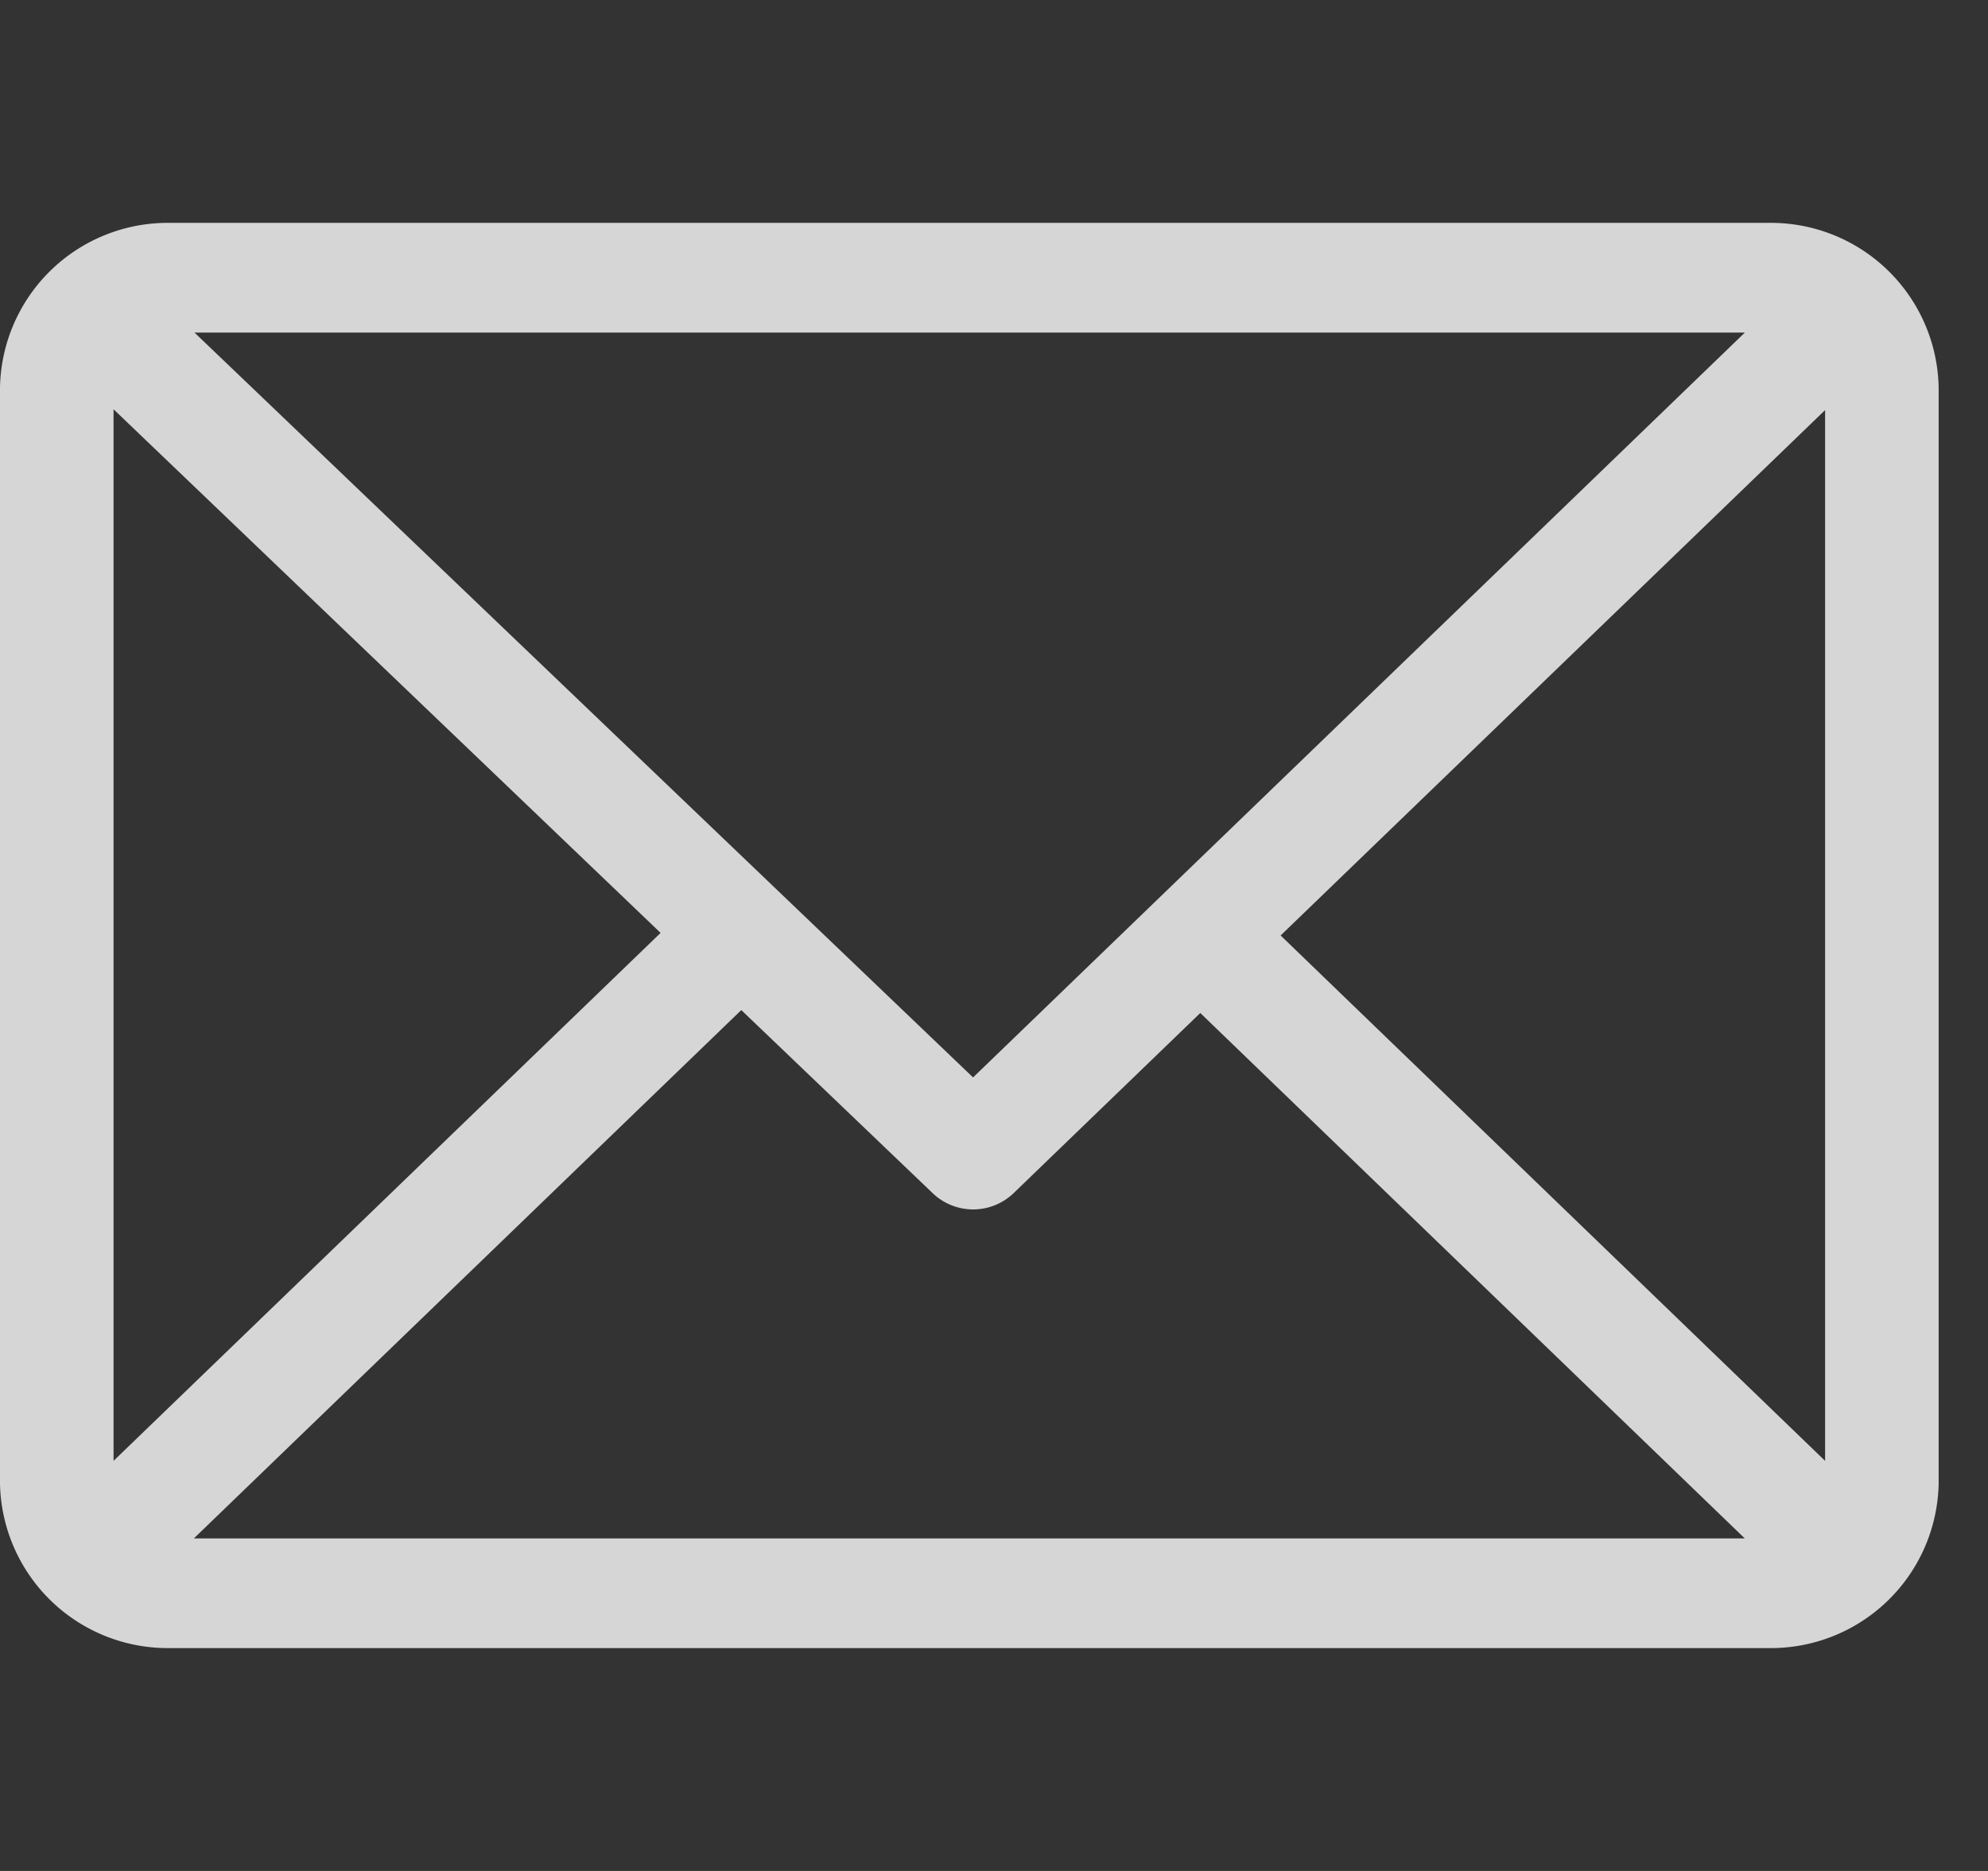 <svg height="16" viewBox="0 0 17 16" width="17"
     xmlns="http://www.w3.org/2000/svg">
  <rect x="0" y="0" width="17" height="16" fill="#333333" stroke="none"/>
  <defs>
    <style>.a, .c {
      fill: #fff;
    }

    .a {
      stroke: #707070;
    }

    .b {
      opacity: 0.8;
      clip-path: url(#a);
    }</style>
    <clipPath id="a">
      <rect class="a" height="16" transform="translate(1044 278)" width="17"/>
    </clipPath>
  </defs>
  <g class="b" transform="translate(-1044 -278)">
    <g transform="translate(1044 279.906)">
      <path class="c"
            d="M15.121,1.906H1.457A1.435,1.435,0,0,0,0,3.313v9.375a1.435,1.435,0,0,0,1.457,1.406H15.121a1.435,1.435,0,0,0,1.457-1.406V3.313A1.435,1.435,0,0,0,15.121,1.906Zm-.2.938-6.6,6.37L1.663,2.844ZM.971,12.493V3.5L5.649,7.978Zm.687.663L6.339,8.638l1.64,1.569a.5.5,0,0,0,.685,0l1.6-1.544,4.656,4.493Zm13.949-.663L10.951,8l4.656-4.493Z"
            transform="translate(0 -1.906)"/>
    </g>
  </g>
</svg>

